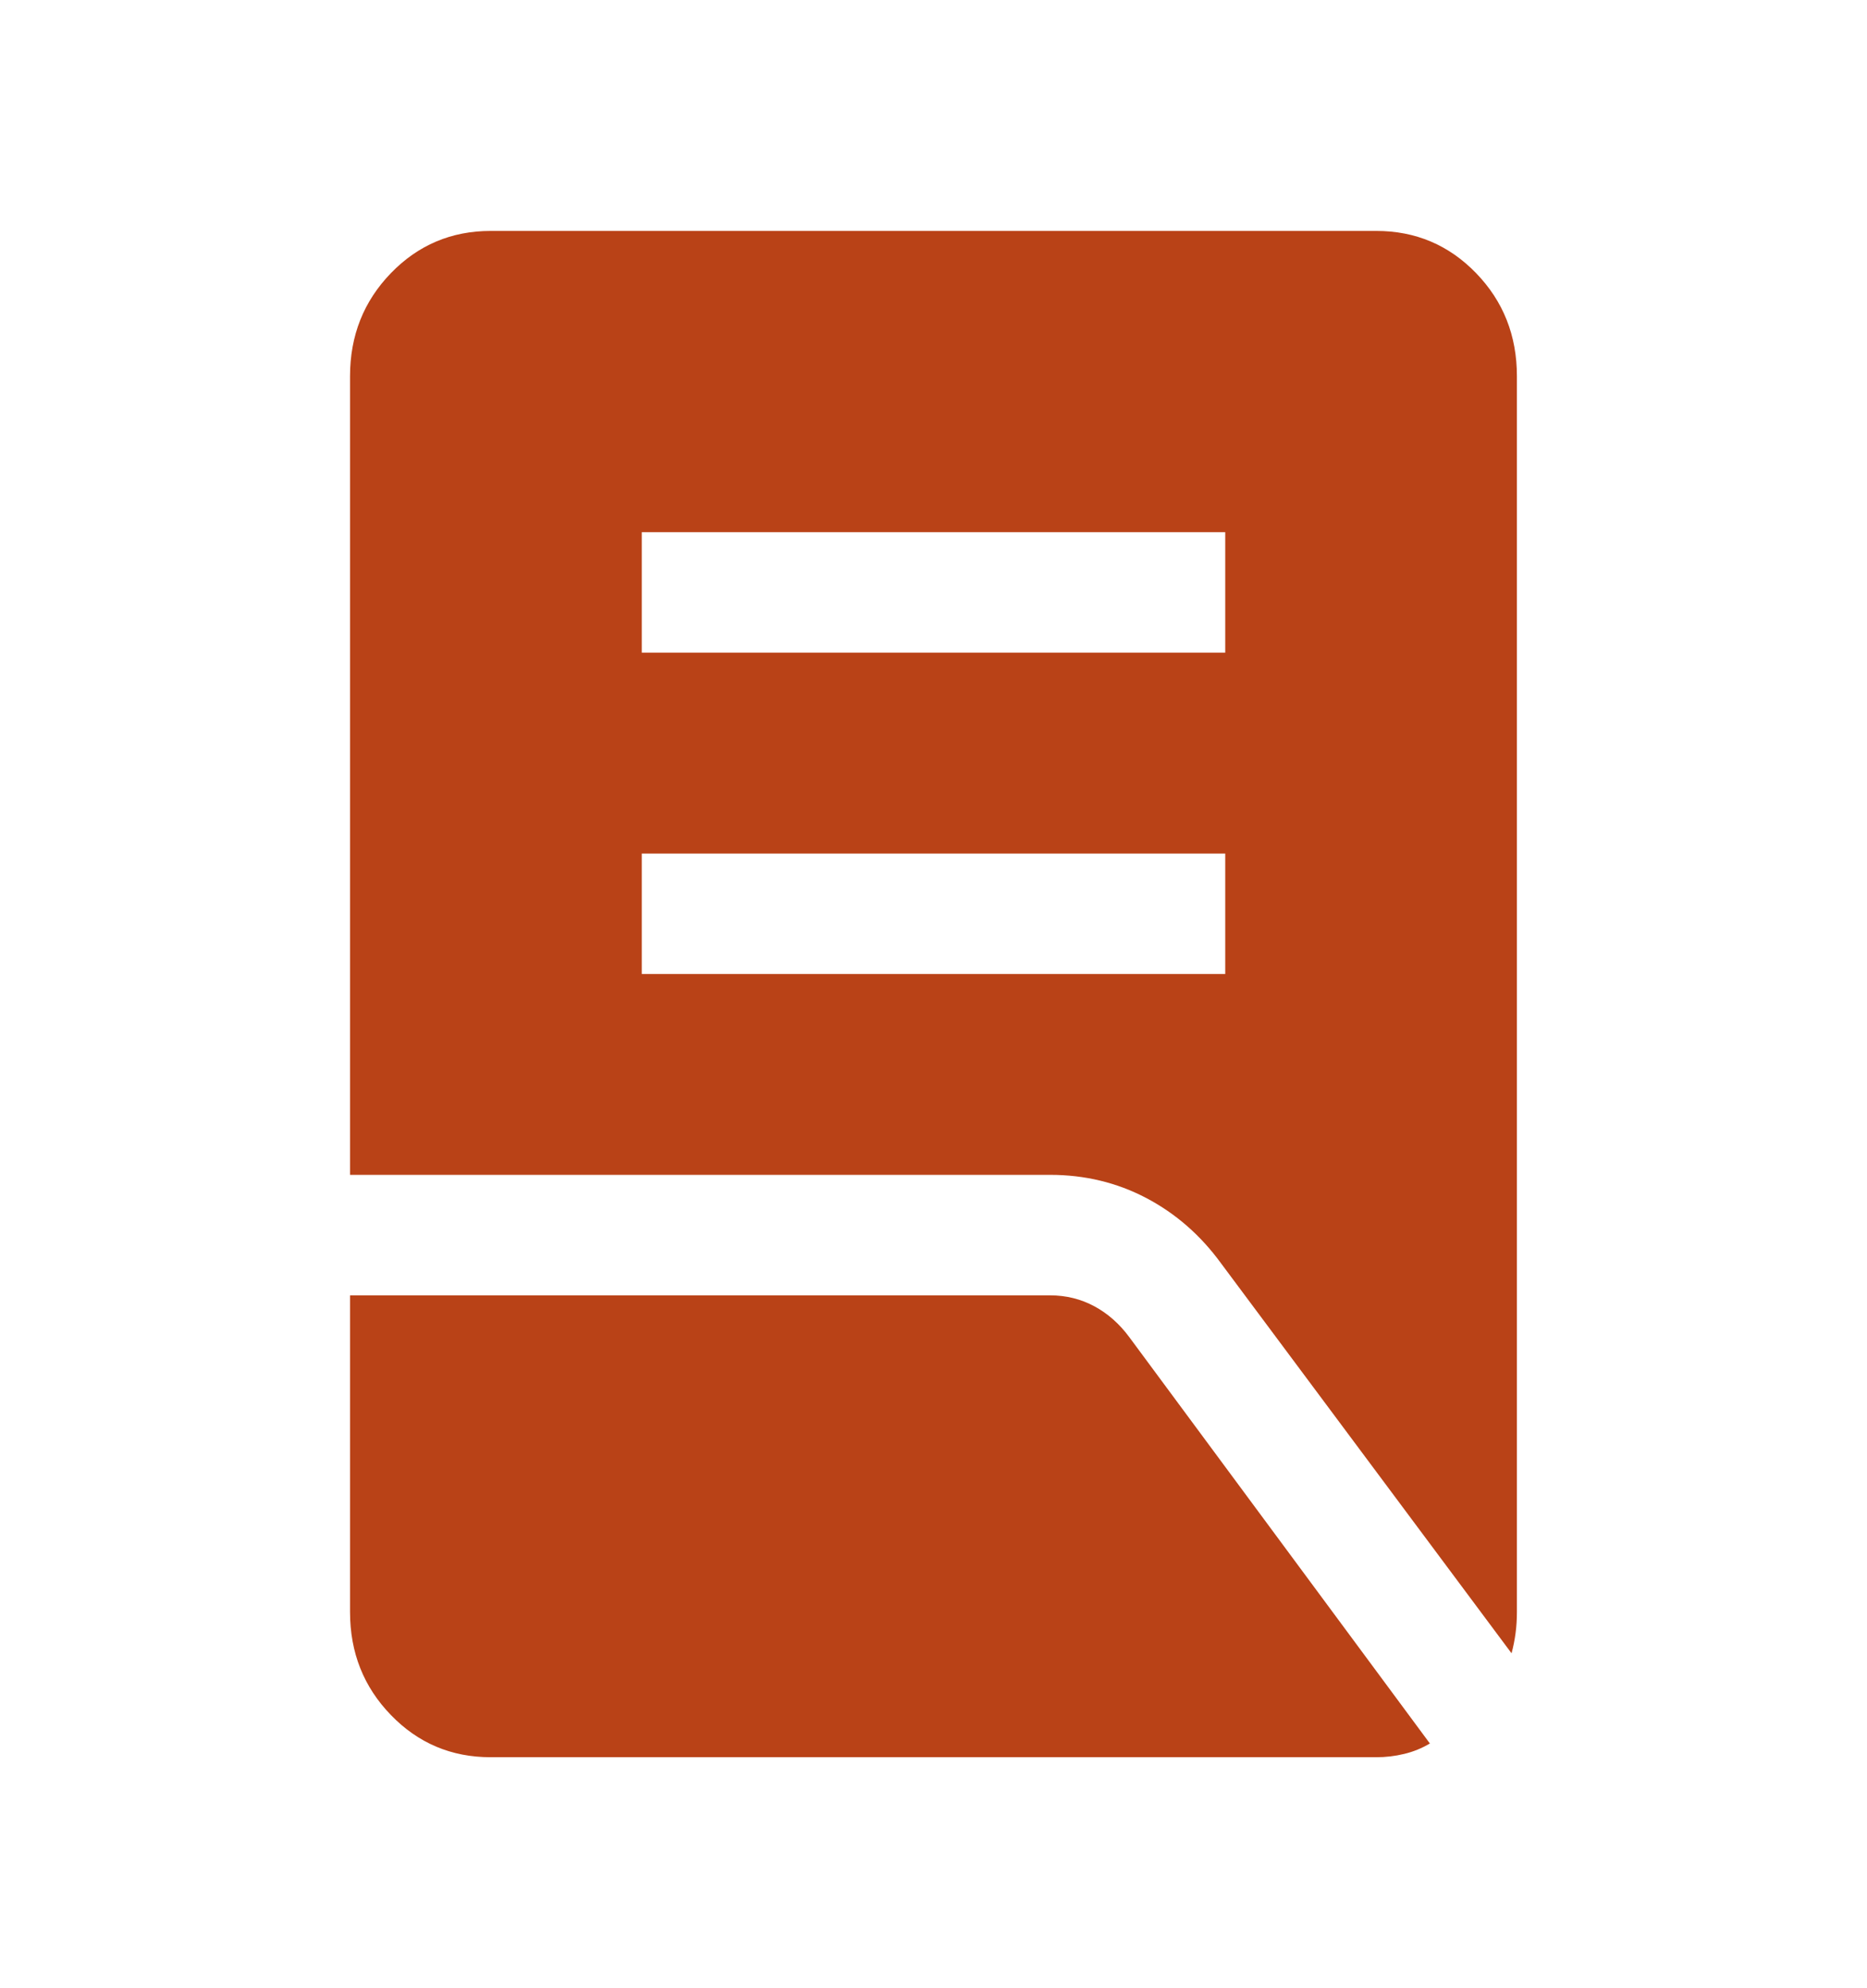 <svg width="31" height="33" viewBox="0 0 31 33" fill="none" xmlns="http://www.w3.org/2000/svg">
<g id="lab_profile_FILL1_wght300_GRAD0_opsz24 (1) 1">
<path id="Vector" d="M10.656 16.166H20.344V14.167H10.656V16.166ZM10.656 10.833H20.344V8.833H10.656V10.833ZM25.098 27.441L20.277 20.972C19.936 20.503 19.521 20.141 19.032 19.884C18.544 19.628 18.012 19.5 17.438 19.5H5.812V6.244C5.812 5.57 6.039 5 6.491 4.533C6.943 4.067 7.495 3.833 8.147 3.833H22.852C23.505 3.833 24.057 4.067 24.509 4.533C24.961 5 25.187 5.57 25.187 6.244V26.756C25.187 26.876 25.18 26.992 25.165 27.105C25.15 27.218 25.128 27.33 25.098 27.441ZM8.147 29.166C7.495 29.166 6.943 28.933 6.491 28.466C6.039 28 5.812 27.43 5.812 26.756V21.5H17.438C17.702 21.5 17.947 21.561 18.172 21.682C18.396 21.803 18.589 21.974 18.752 22.195L23.742 28.938C23.609 29.017 23.467 29.075 23.316 29.111C23.164 29.148 23.01 29.166 22.852 29.166H8.147Z" fill="#B94217"/>
</g>
</svg>
